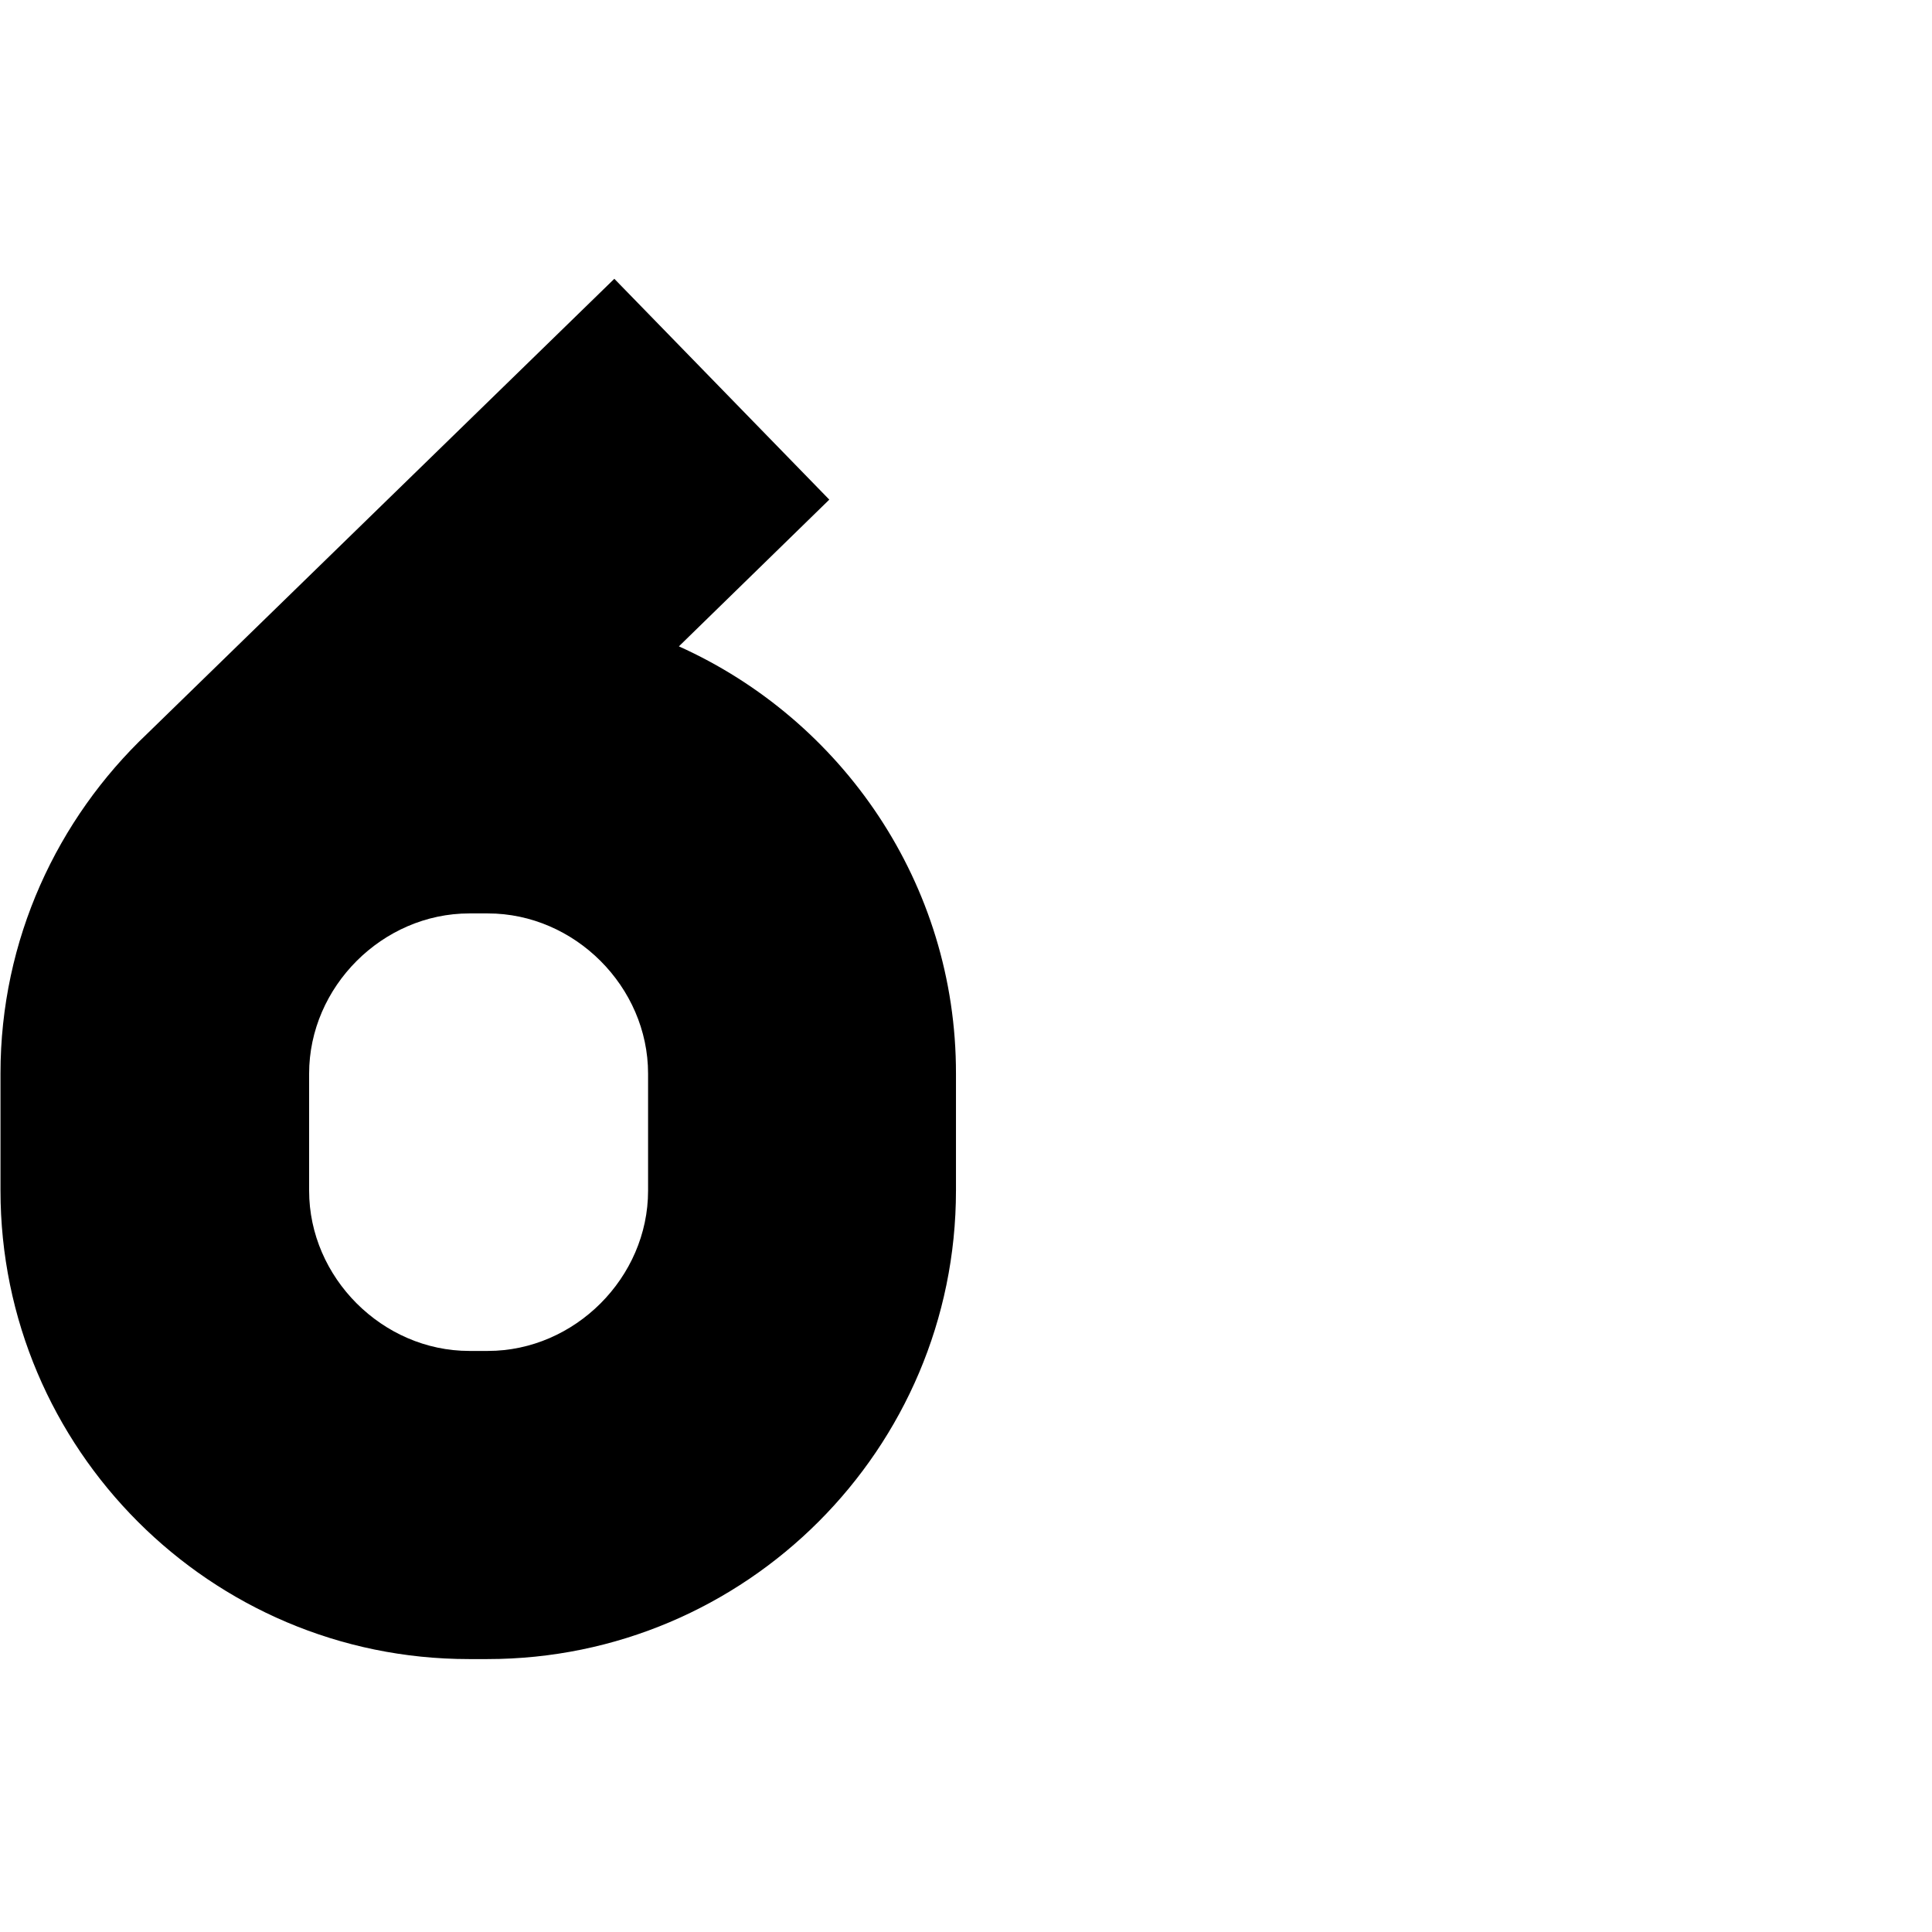 <svg version="1.1" xmlns="http://www.w3.org/2000/svg" xmlns:xlink="http://www.w3.org/1999/xlink" viewBox="0,0,790,790">
<g>
	<path d="M277.6,264.3l61.5-60l-87.9-90.3l-191,186c-36.8,34.9-60,84.2-60,138.9v47.9c0,105.6,85.9,191.6,191.5,191.6h7.6
		c105.6,0,191.6-85.9,191.6-191.6V439C391,361.3,344.3,294.3,277.6,264.3z M265,486.9c0,35.5-30,65.5-65.5,65.5h-7.6
		c-35.5,0-65.5-30-65.5-65.5V439c0-35.5,30-65.5,65.5-65.5h7.6c35.5,0,65.5,30,65.5,65.5V486.9z"/>
</g>
</svg>
